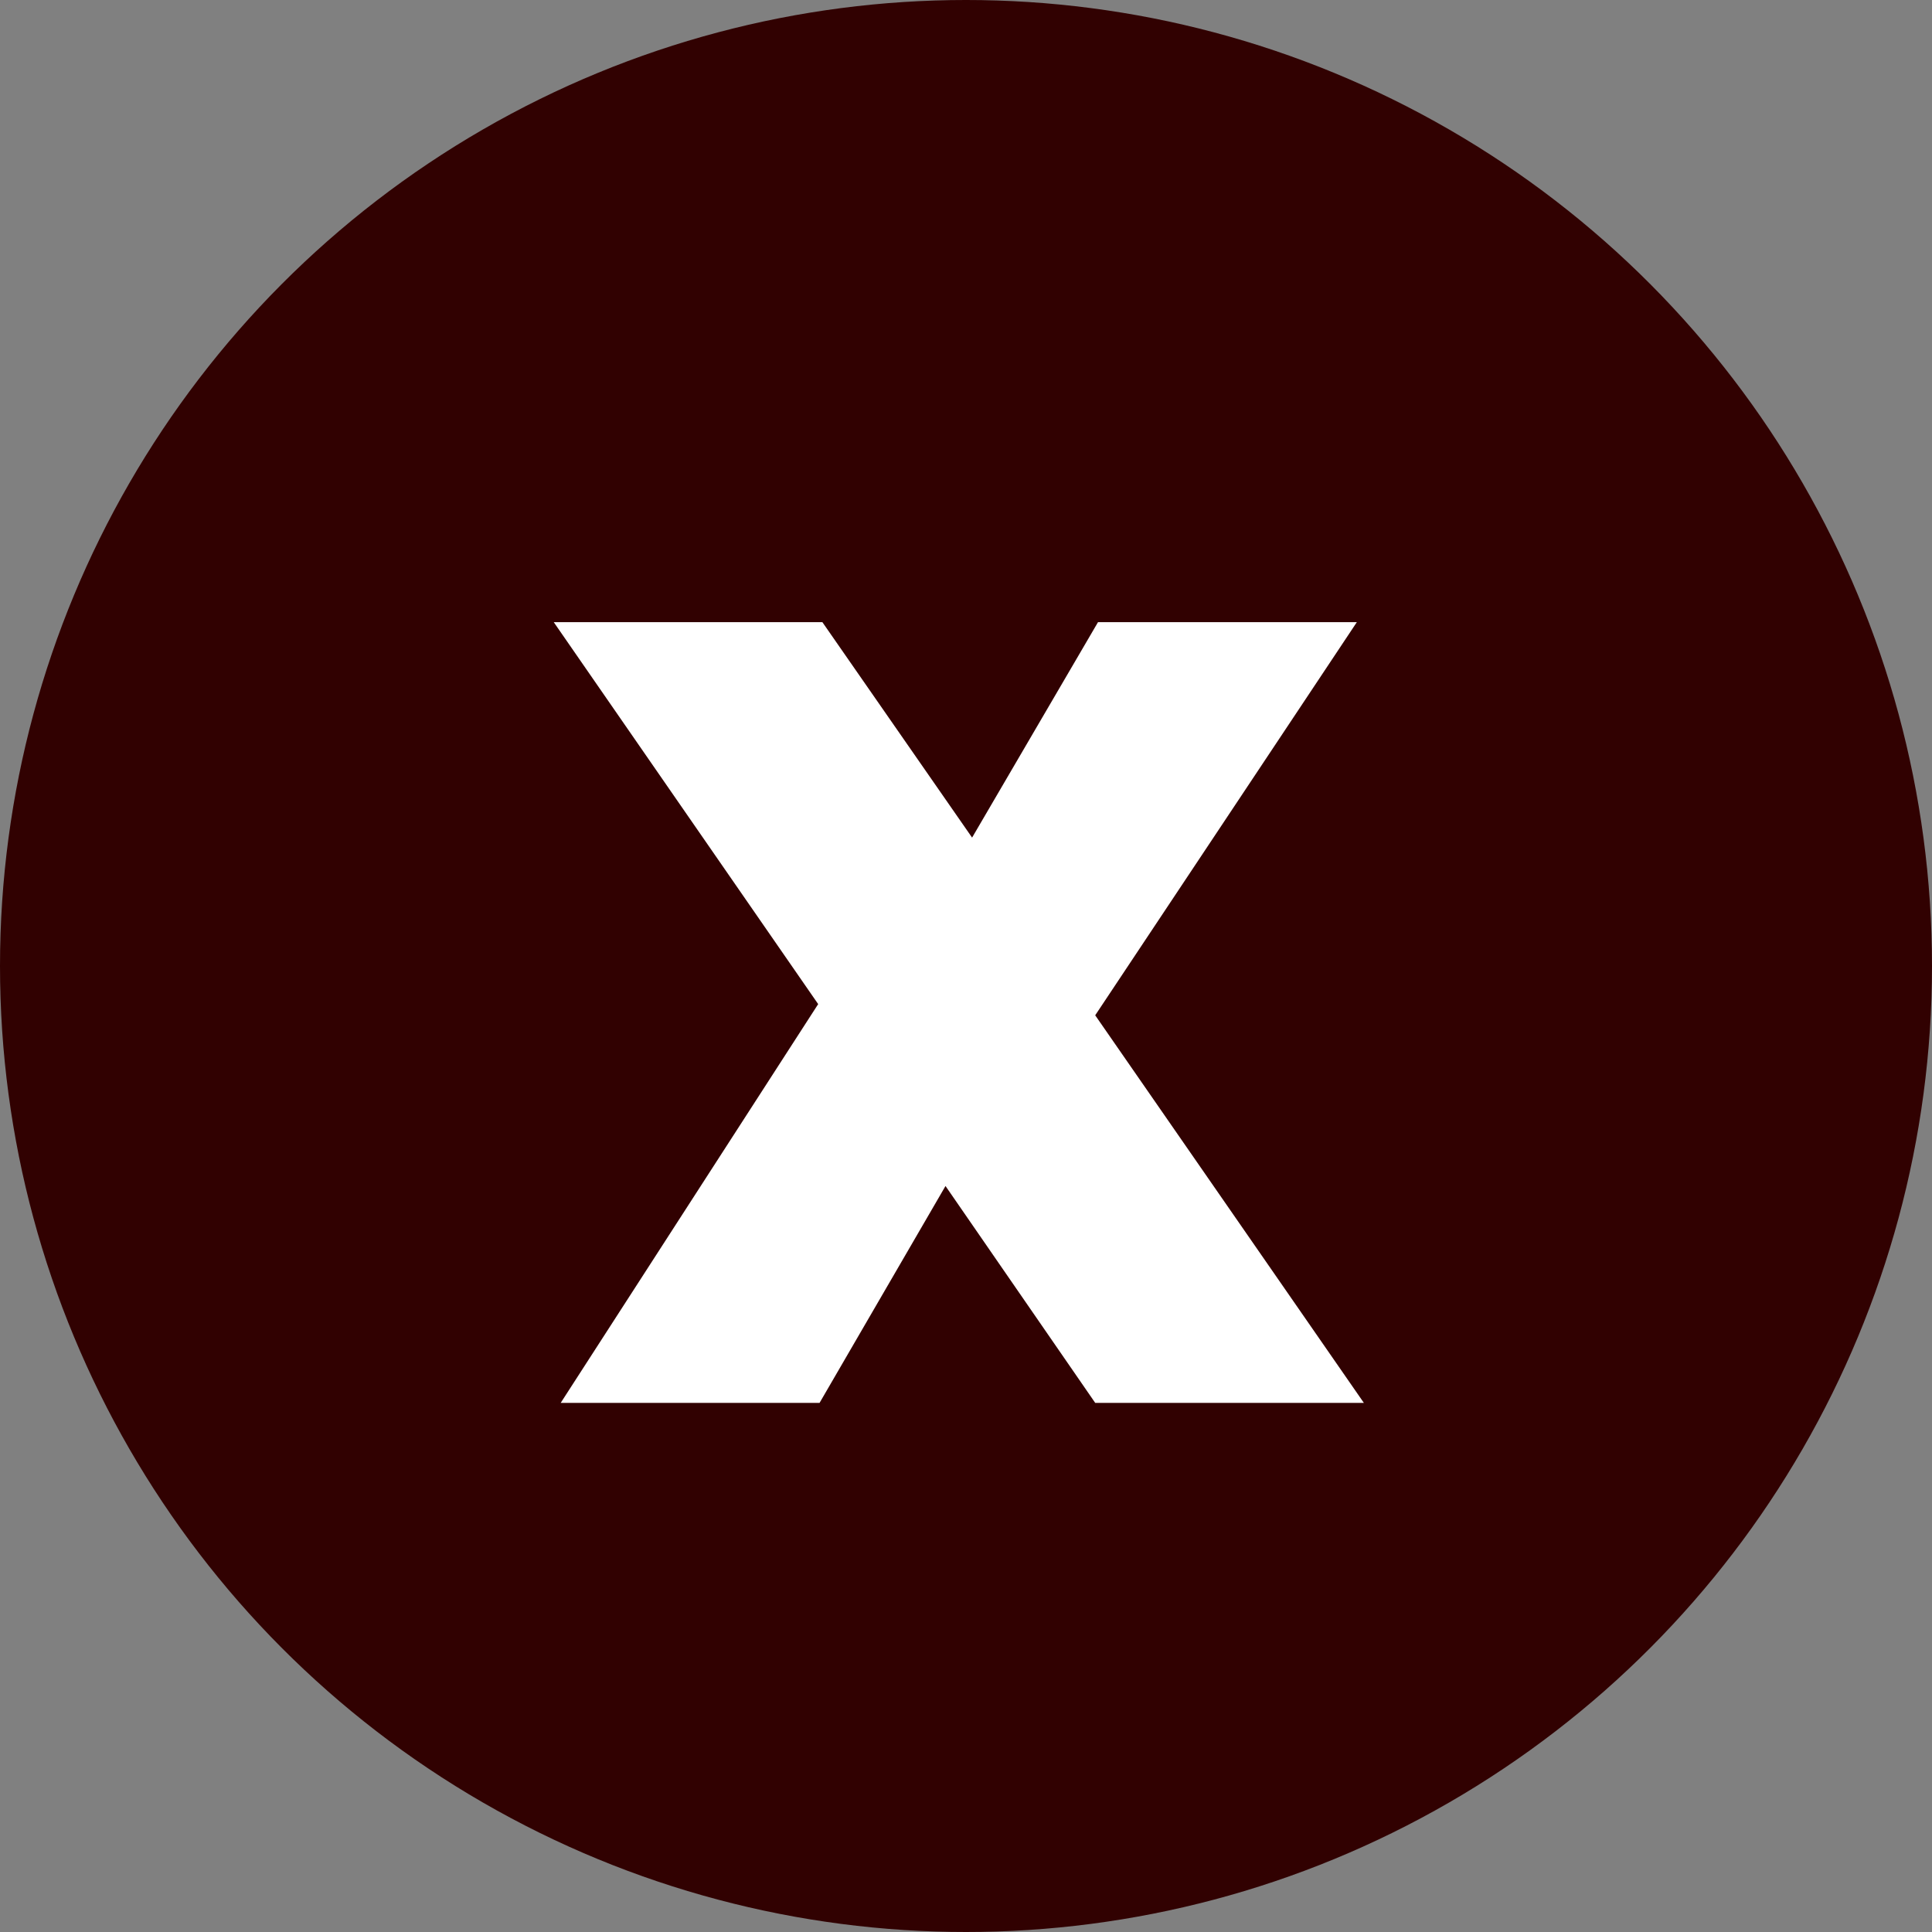 <svg width="72" height="72" viewBox="0 0 72 72" fill="none" xmlns="http://www.w3.org/2000/svg">
<rect x="0" y="0" width="72" height="72" fill="#808080" stroke="none"/>
<circle cx="36" cy="36" r="36" fill="#310101"/>
<path d="M40.815 52.281L35.236 44.199L30.543 52.281H20.896L30.491 37.42L20.636 23.185H30.647L36.227 31.215L40.92 23.185H50.566L40.815 37.837L50.827 52.281H40.815Z" fill="white"/>
</svg>
